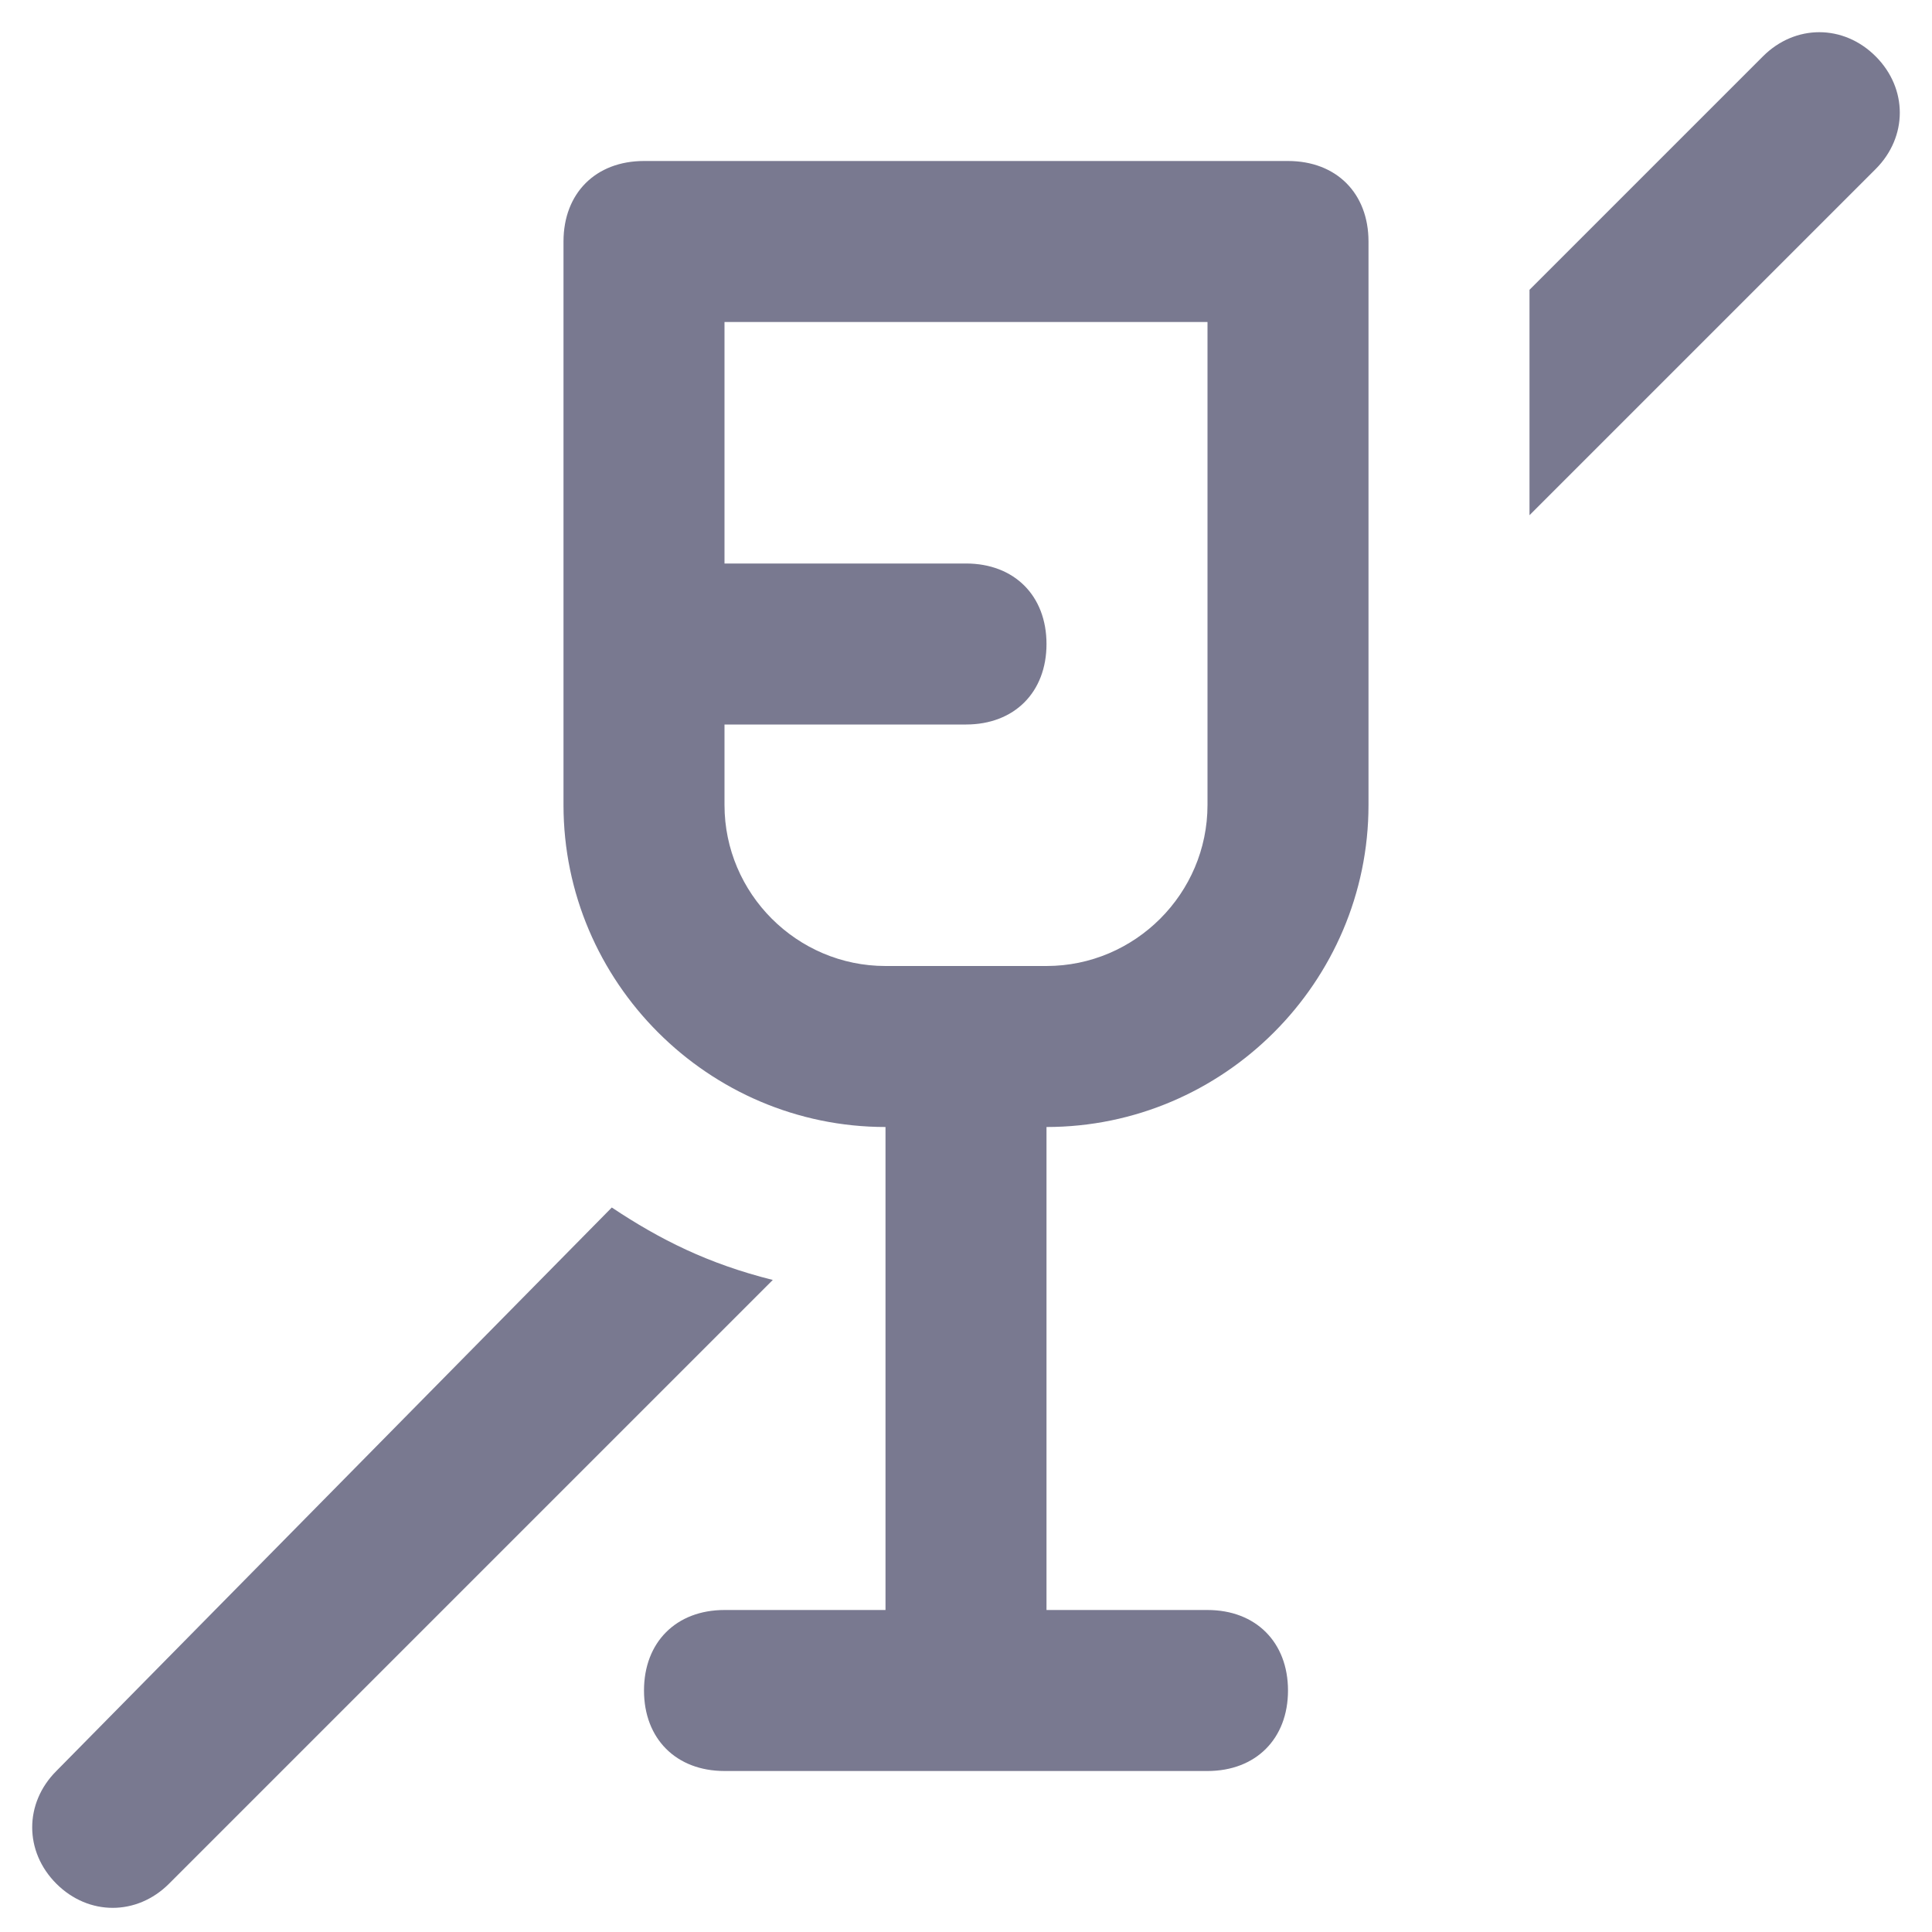 <?xml version="1.0" encoding="utf-8"?>
<!-- Generator: Adobe Illustrator 23.0.3, SVG Export Plug-In . SVG Version: 6.00 Build 0)  -->
<svg version="1.1" id="Layer_1" xmlns="http://www.w3.org/2000/svg" xmlns:xlink="http://www.w3.org/1999/xlink" x="0px" y="0px"
	 viewBox="0 0 24 24" style="enable-background:new 0 0 24 24;" xml:space="preserve">
<style type="text/css">
	.st0{fill-rule:evenodd;clip-rule:evenodd;fill:#080833;fill-opacity:0.54;}
</style>
<path class="st0" d="M17,10c0,2.2-1.8,4-4,4v6h2c0.6,0,1,0.4,1,1s-0.4,1-1,1H9c-0.6,0-1-0.4-1-1s0.4-1,1-1h2v-6c-2.2,0-4-1.8-4-4V3
	c0-0.6,0.4-1,1-1h8c0.6,0,1,0.4,1,1V10z M9,10c0,1.1,0.9,2,2,2h2c1.1,0,2-0.9,2-2V4H9v3h3c0.6,0,1,0.4,1,1c0,0.6-0.4,1-1,1H9V10z
	 M19,3.6v2.8l4.3-4.3c0.4-0.4,0.4-1,0-1.4c-0.4-0.4-1-0.4-1.4,0L19,3.6z M7.6,15c0.6,0.4,1.2,0.7,2,0.9l-7.5,7.5
	c-0.4,0.4-1,0.4-1.4,0c-0.4-0.4-0.4-1,0-1.4L7.6,15z"/>
</svg>
